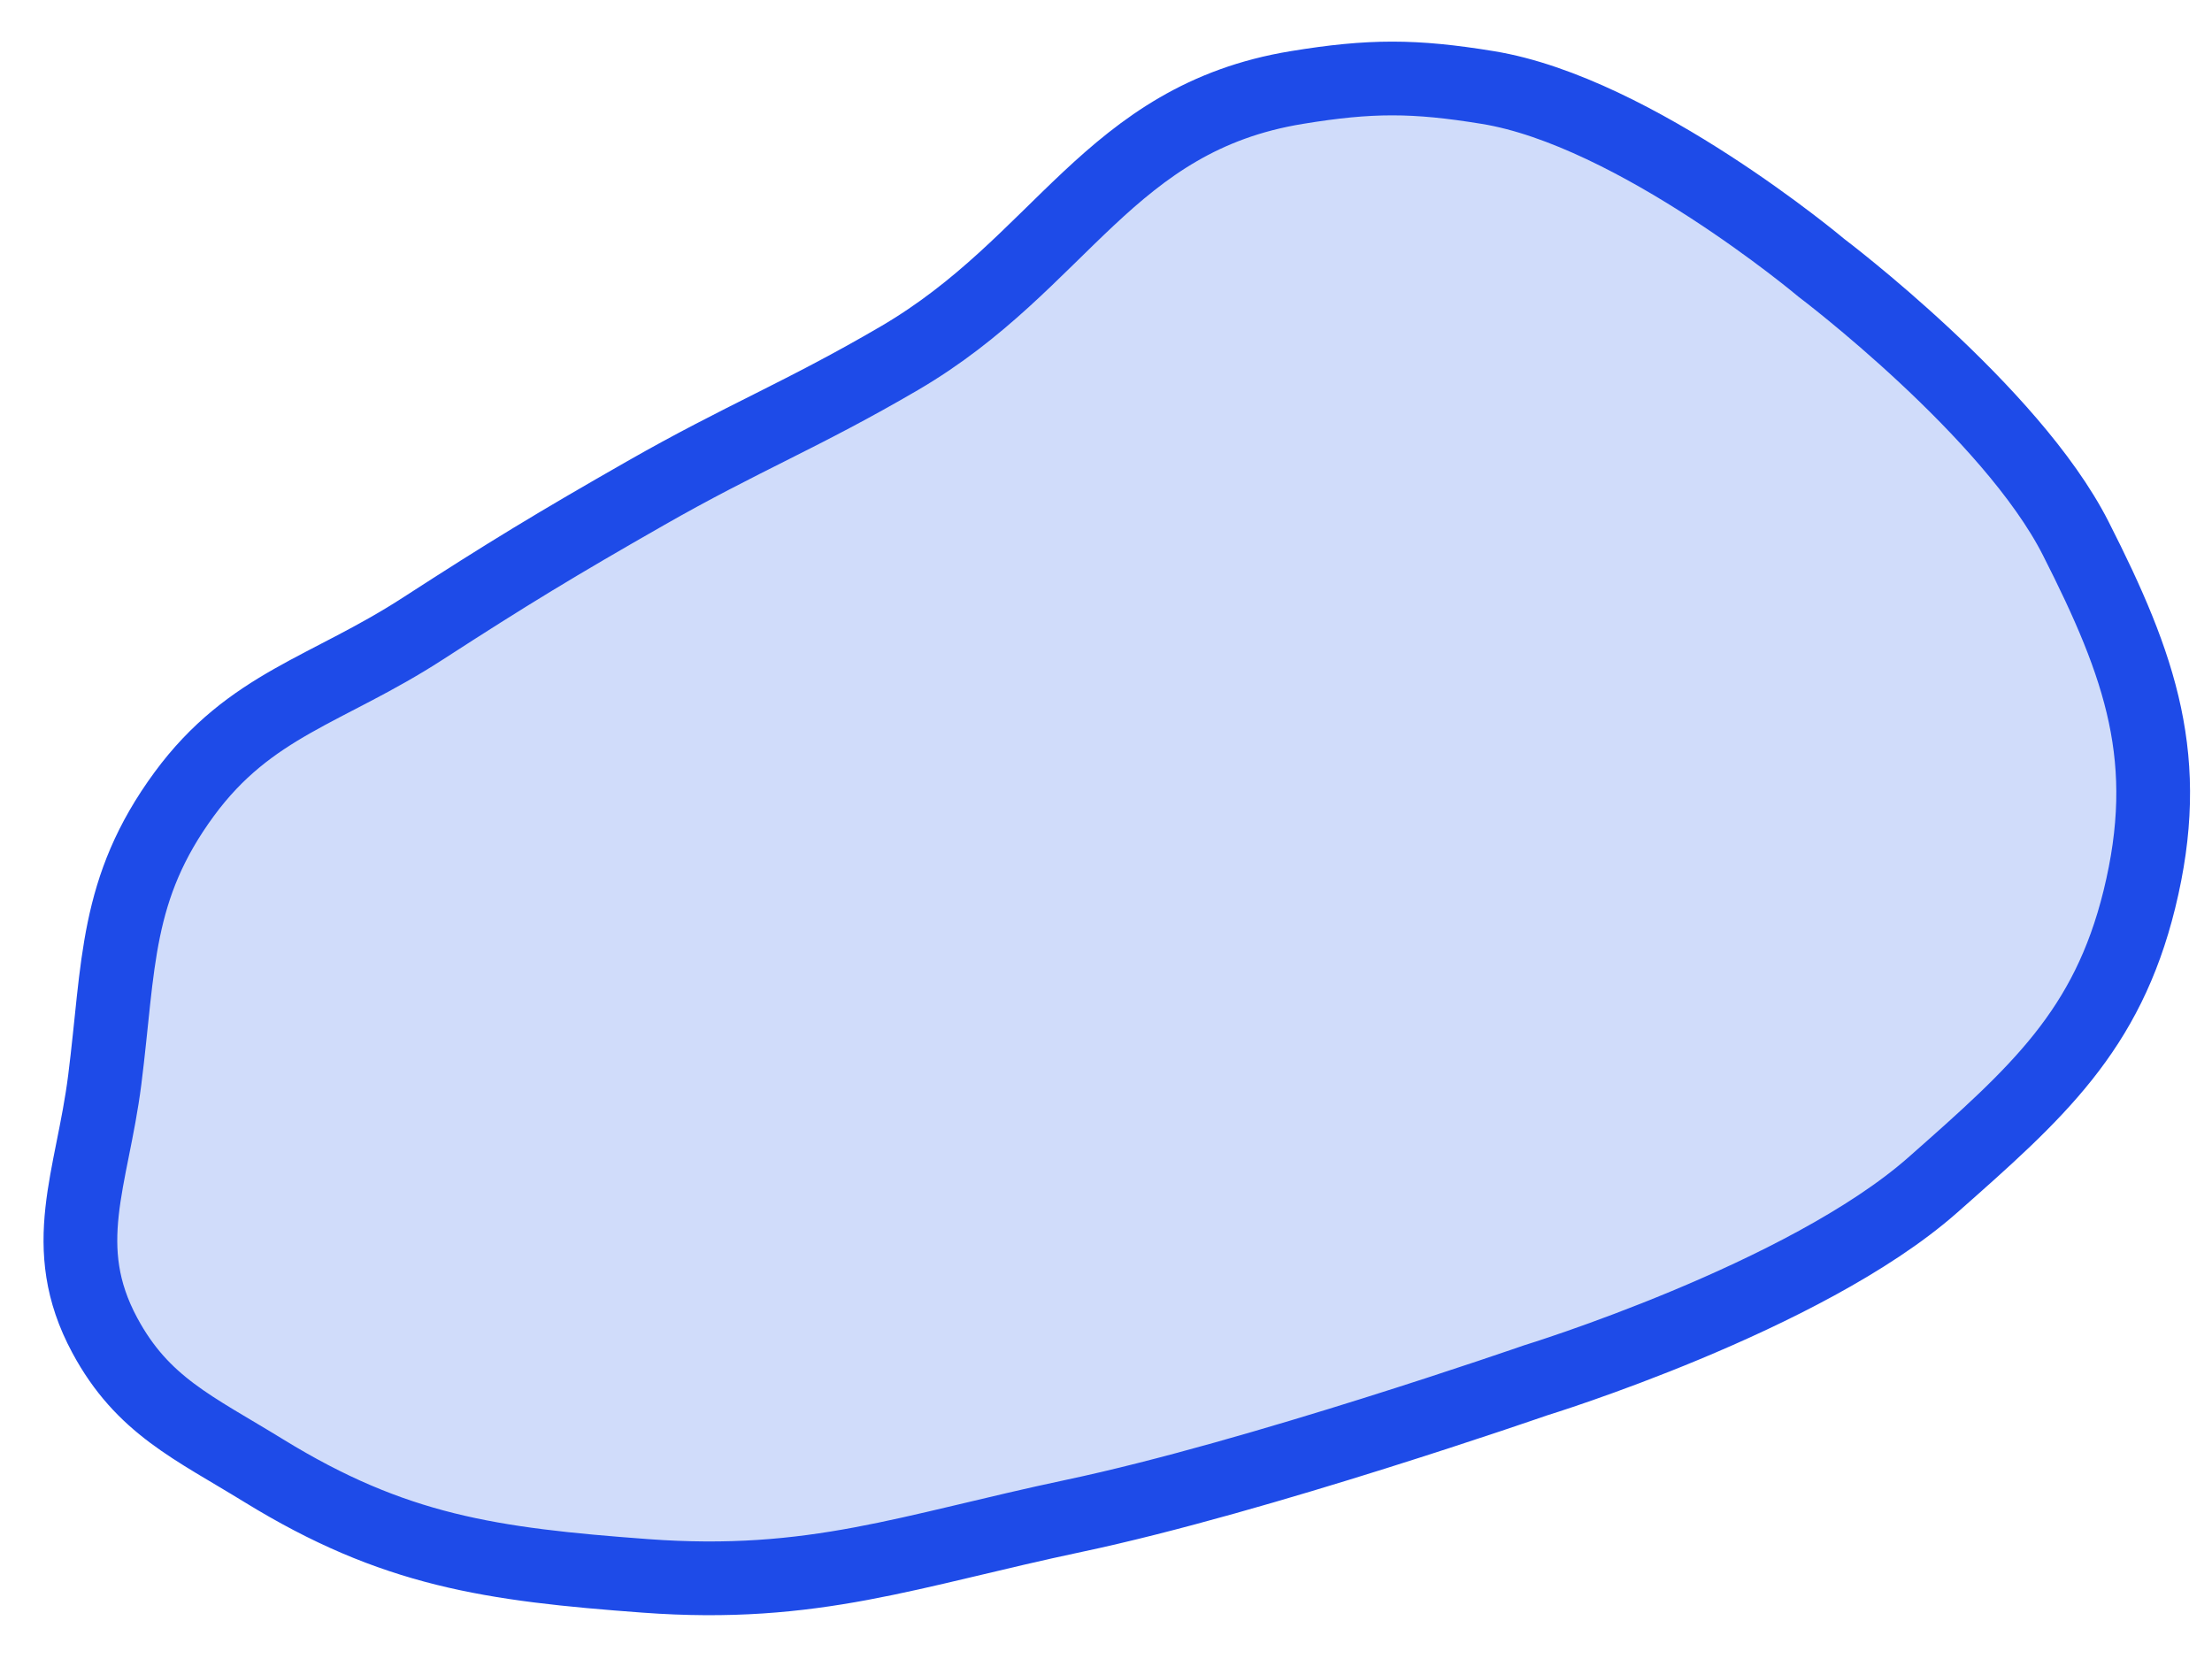 <svg width="36" height="27" viewBox="0 0 36 27" fill="none" xmlns="http://www.w3.org/2000/svg">
<path d="M14.64 5.828C13.063 6.751 12.088 7.123 10.501 8.03C9.061 8.852 8.266 9.334 6.879 10.232C5.328 11.236 4.071 11.464 2.998 12.924C1.866 14.465 1.941 15.709 1.705 17.573C1.5 19.186 0.926 20.285 1.705 21.732C2.321 22.878 3.153 23.234 4.292 23.935C6.409 25.237 7.983 25.461 10.501 25.647C13.25 25.851 14.794 25.238 17.485 24.669C20.479 24.036 24.988 22.466 24.988 22.466C24.988 22.466 29.373 21.122 31.455 19.286C33.156 17.785 34.291 16.779 34.818 14.637C35.375 12.372 34.847 10.86 33.783 8.764C32.731 6.689 29.644 4.36 29.644 4.36C29.644 4.36 26.62 1.815 24.212 1.424C23.017 1.229 22.302 1.228 21.107 1.424C18.041 1.925 17.287 4.279 14.64 5.828Z" fill="#D0DCFA" stroke="#1E4BE8" stroke-width="1.2"/>
</svg>

